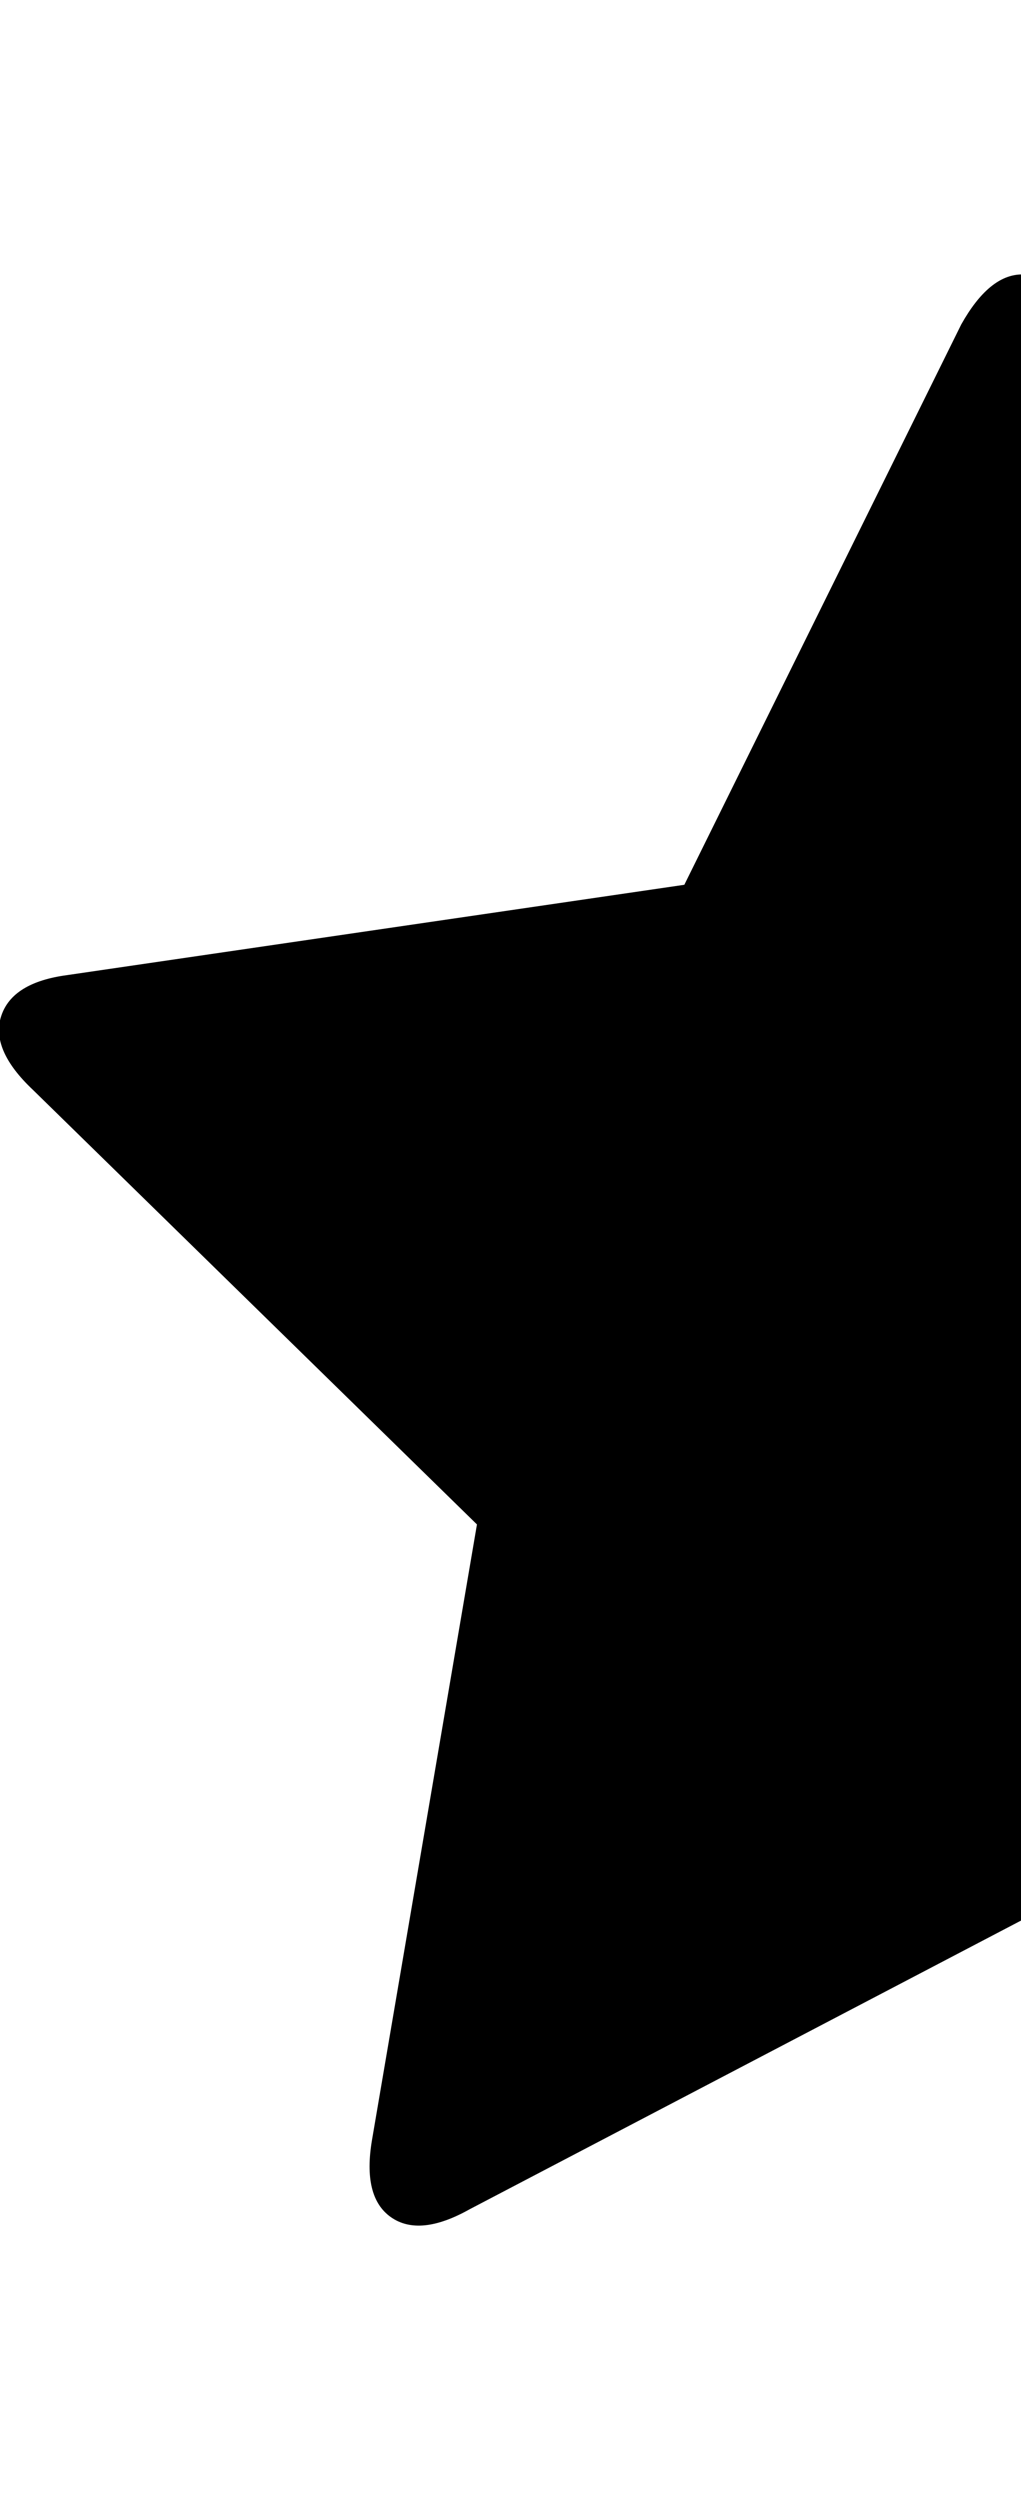 <svg height="1000px" width="408.691px" xmlns="http://www.w3.org/2000/svg">
  <g>
    <path d="M0.488 406.398c2.93 -8.952 11.719 -14.404 26.367 -16.357c0 0 247.071 -36.133 247.071 -36.133c0 0 110.839 -224.121 110.839 -224.121c7.487 -13.347 15.625 -20.02 24.414 -20.02c0 0 0 658.203 0 658.203c0 0 -221.191 115.723 -221.191 115.723c-13.346 7.487 -23.844 8.545 -31.494 3.174c-7.65 -5.371 -10.173 -15.707 -7.568 -31.006c0 0 41.992 -246.094 41.992 -246.094c0 0 -177.735 -173.828 -177.735 -173.828c-11.393 -10.742 -15.625 -20.589 -12.695 -29.541c0 0 0 0 0 0" />
  </g>
</svg>